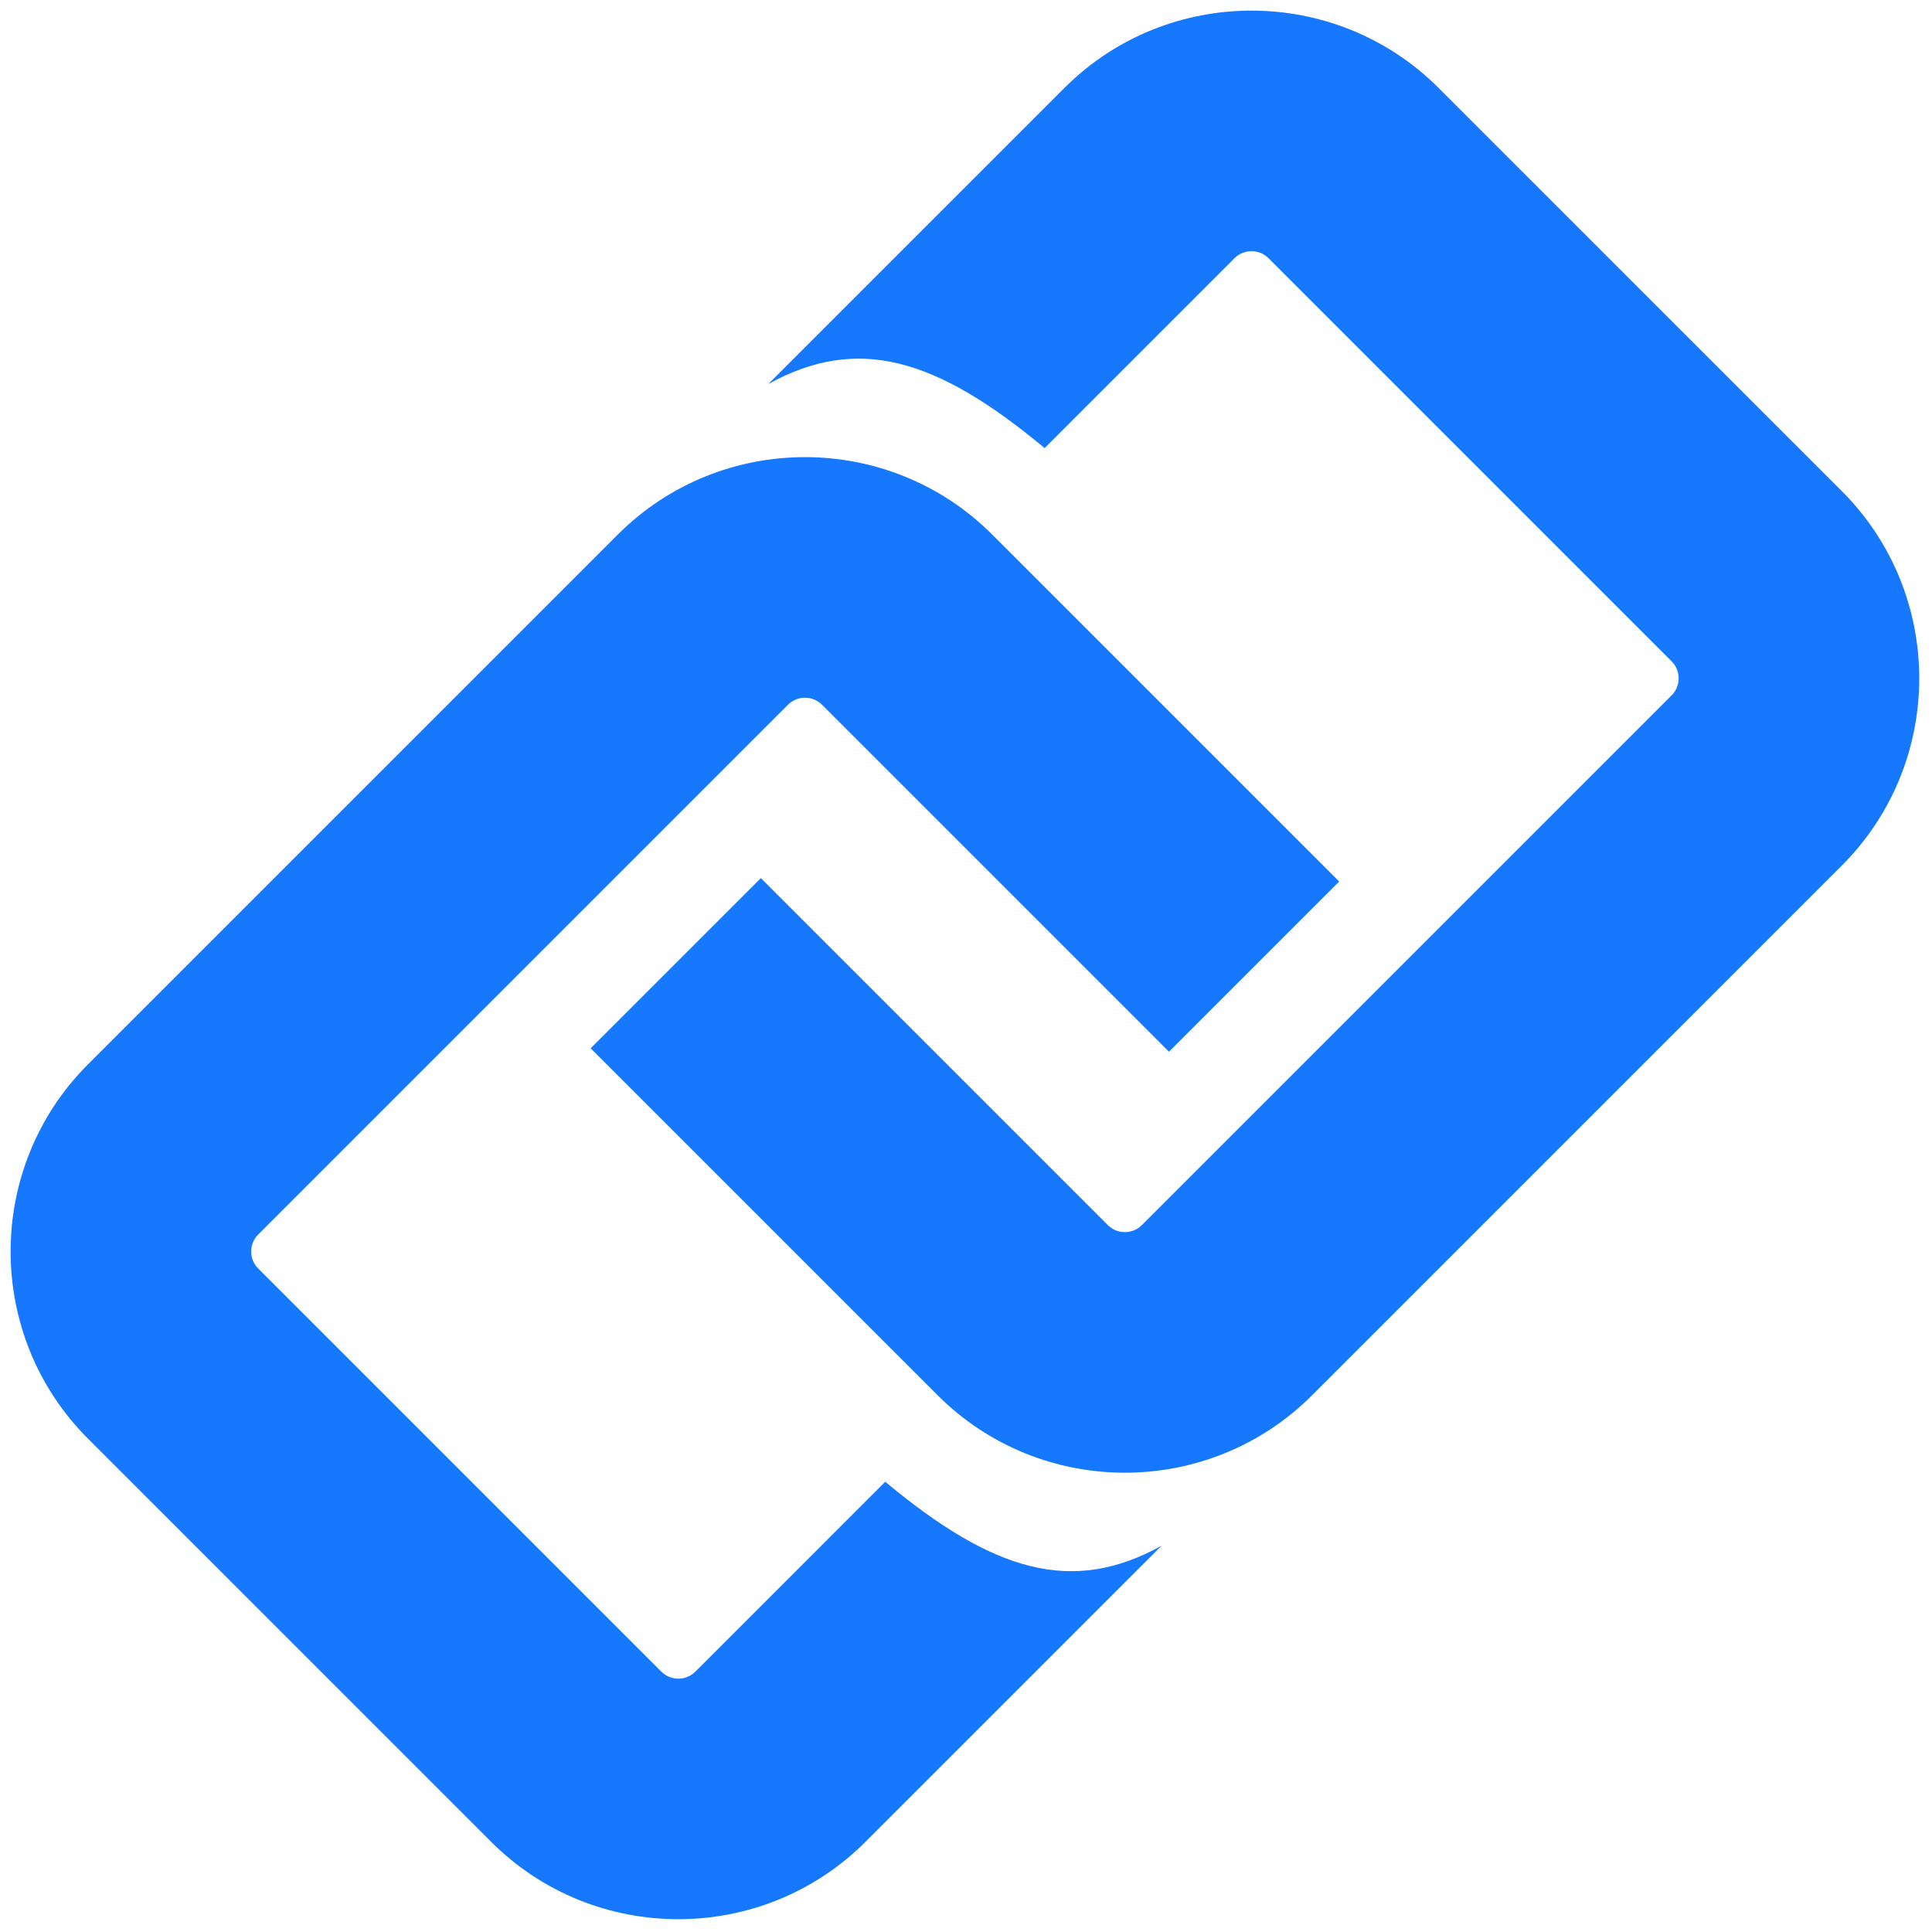 <svg xmlns="http://www.w3.org/2000/svg" xmlns:xlink="http://www.w3.org/1999/xlink" version="1.1" width="256" height="256" viewBox="0 0 256 256" xml:space="preserve">

<defs>
</defs>
<g style="stroke: none; stroke-width: 0; stroke-dasharray: none; stroke-linecap: butt; stroke-linejoin: miter; stroke-miterlimit: 10; fill: none; fill-rule: nonzero; opacity: 1;" transform="translate(1.407 1.407) scale(2.81 2.81)" >
	<path d="M 41.242 69.371 l -8.953 8.954 c -0.288 0.287 -0.627 0.331 -0.803 0.331 c -0.176 0 -0.515 -0.044 -0.803 -0.332 L 11.676 59.317 c -0.443 -0.443 -0.443 -1.163 0 -1.606 l 24.98 -24.98 c 0.288 -0.288 0.626 -0.331 0.802 -0.331 h 0 c 0.176 0 0.515 0.043 0.803 0.331 l 16.362 16.362 l 8.025 -8.025 L 46.287 24.707 c -4.869 -4.869 -12.789 -4.868 -17.657 0 L 3.65 49.686 c -4.867 4.868 -4.867 12.789 0 17.656 l 19.007 19.007 c 2.434 2.434 5.631 3.65 8.828 3.65 c 3.197 0 6.394 -1.217 8.827 -3.65 l 13.961 -13.961 C 50.063 74.716 46.357 73.631 41.242 69.371 z" style="stroke: none; stroke-width: 1; stroke-dasharray: none; stroke-linecap: butt; stroke-linejoin: miter; stroke-miterlimit: 10; fill: #1677ff; fill-rule: nonzero; opacity: 1;" transform=" matrix(1 0 0 1 0 0) " stroke-linecap="round" />
	<path d="M 48.758 20.629 l 8.953 -8.954 c 0.288 -0.287 0.627 -0.331 0.803 -0.331 c 0.176 0 0.515 0.044 0.803 0.332 l 19.007 19.007 c 0.443 0.443 0.443 1.163 0 1.606 l -24.98 24.98 c -0.288 0.288 -0.626 0.331 -0.802 0.331 h 0 c -0.176 0 -0.515 -0.043 -0.803 -0.331 L 35.377 40.907 l -8.025 8.025 l 16.362 16.361 c 4.869 4.869 12.789 4.868 17.657 0 l 24.98 -24.979 c 4.867 -4.868 4.867 -12.789 0 -17.656 L 67.342 3.651 C 64.908 1.217 61.711 0 58.514 0 c -3.197 0 -6.394 1.217 -8.827 3.65 L 35.725 17.611 C 39.937 15.284 43.643 16.369 48.758 20.629 z" style="stroke: none; stroke-width: 1; stroke-dasharray: none; stroke-linecap: butt; stroke-linejoin: miter; stroke-miterlimit: 10; fill: #1677ff; fill-rule: nonzero; opacity: 1;" transform=" matrix(1 0 0 1 0 0) " stroke-linecap="round" />
</g>
</svg>